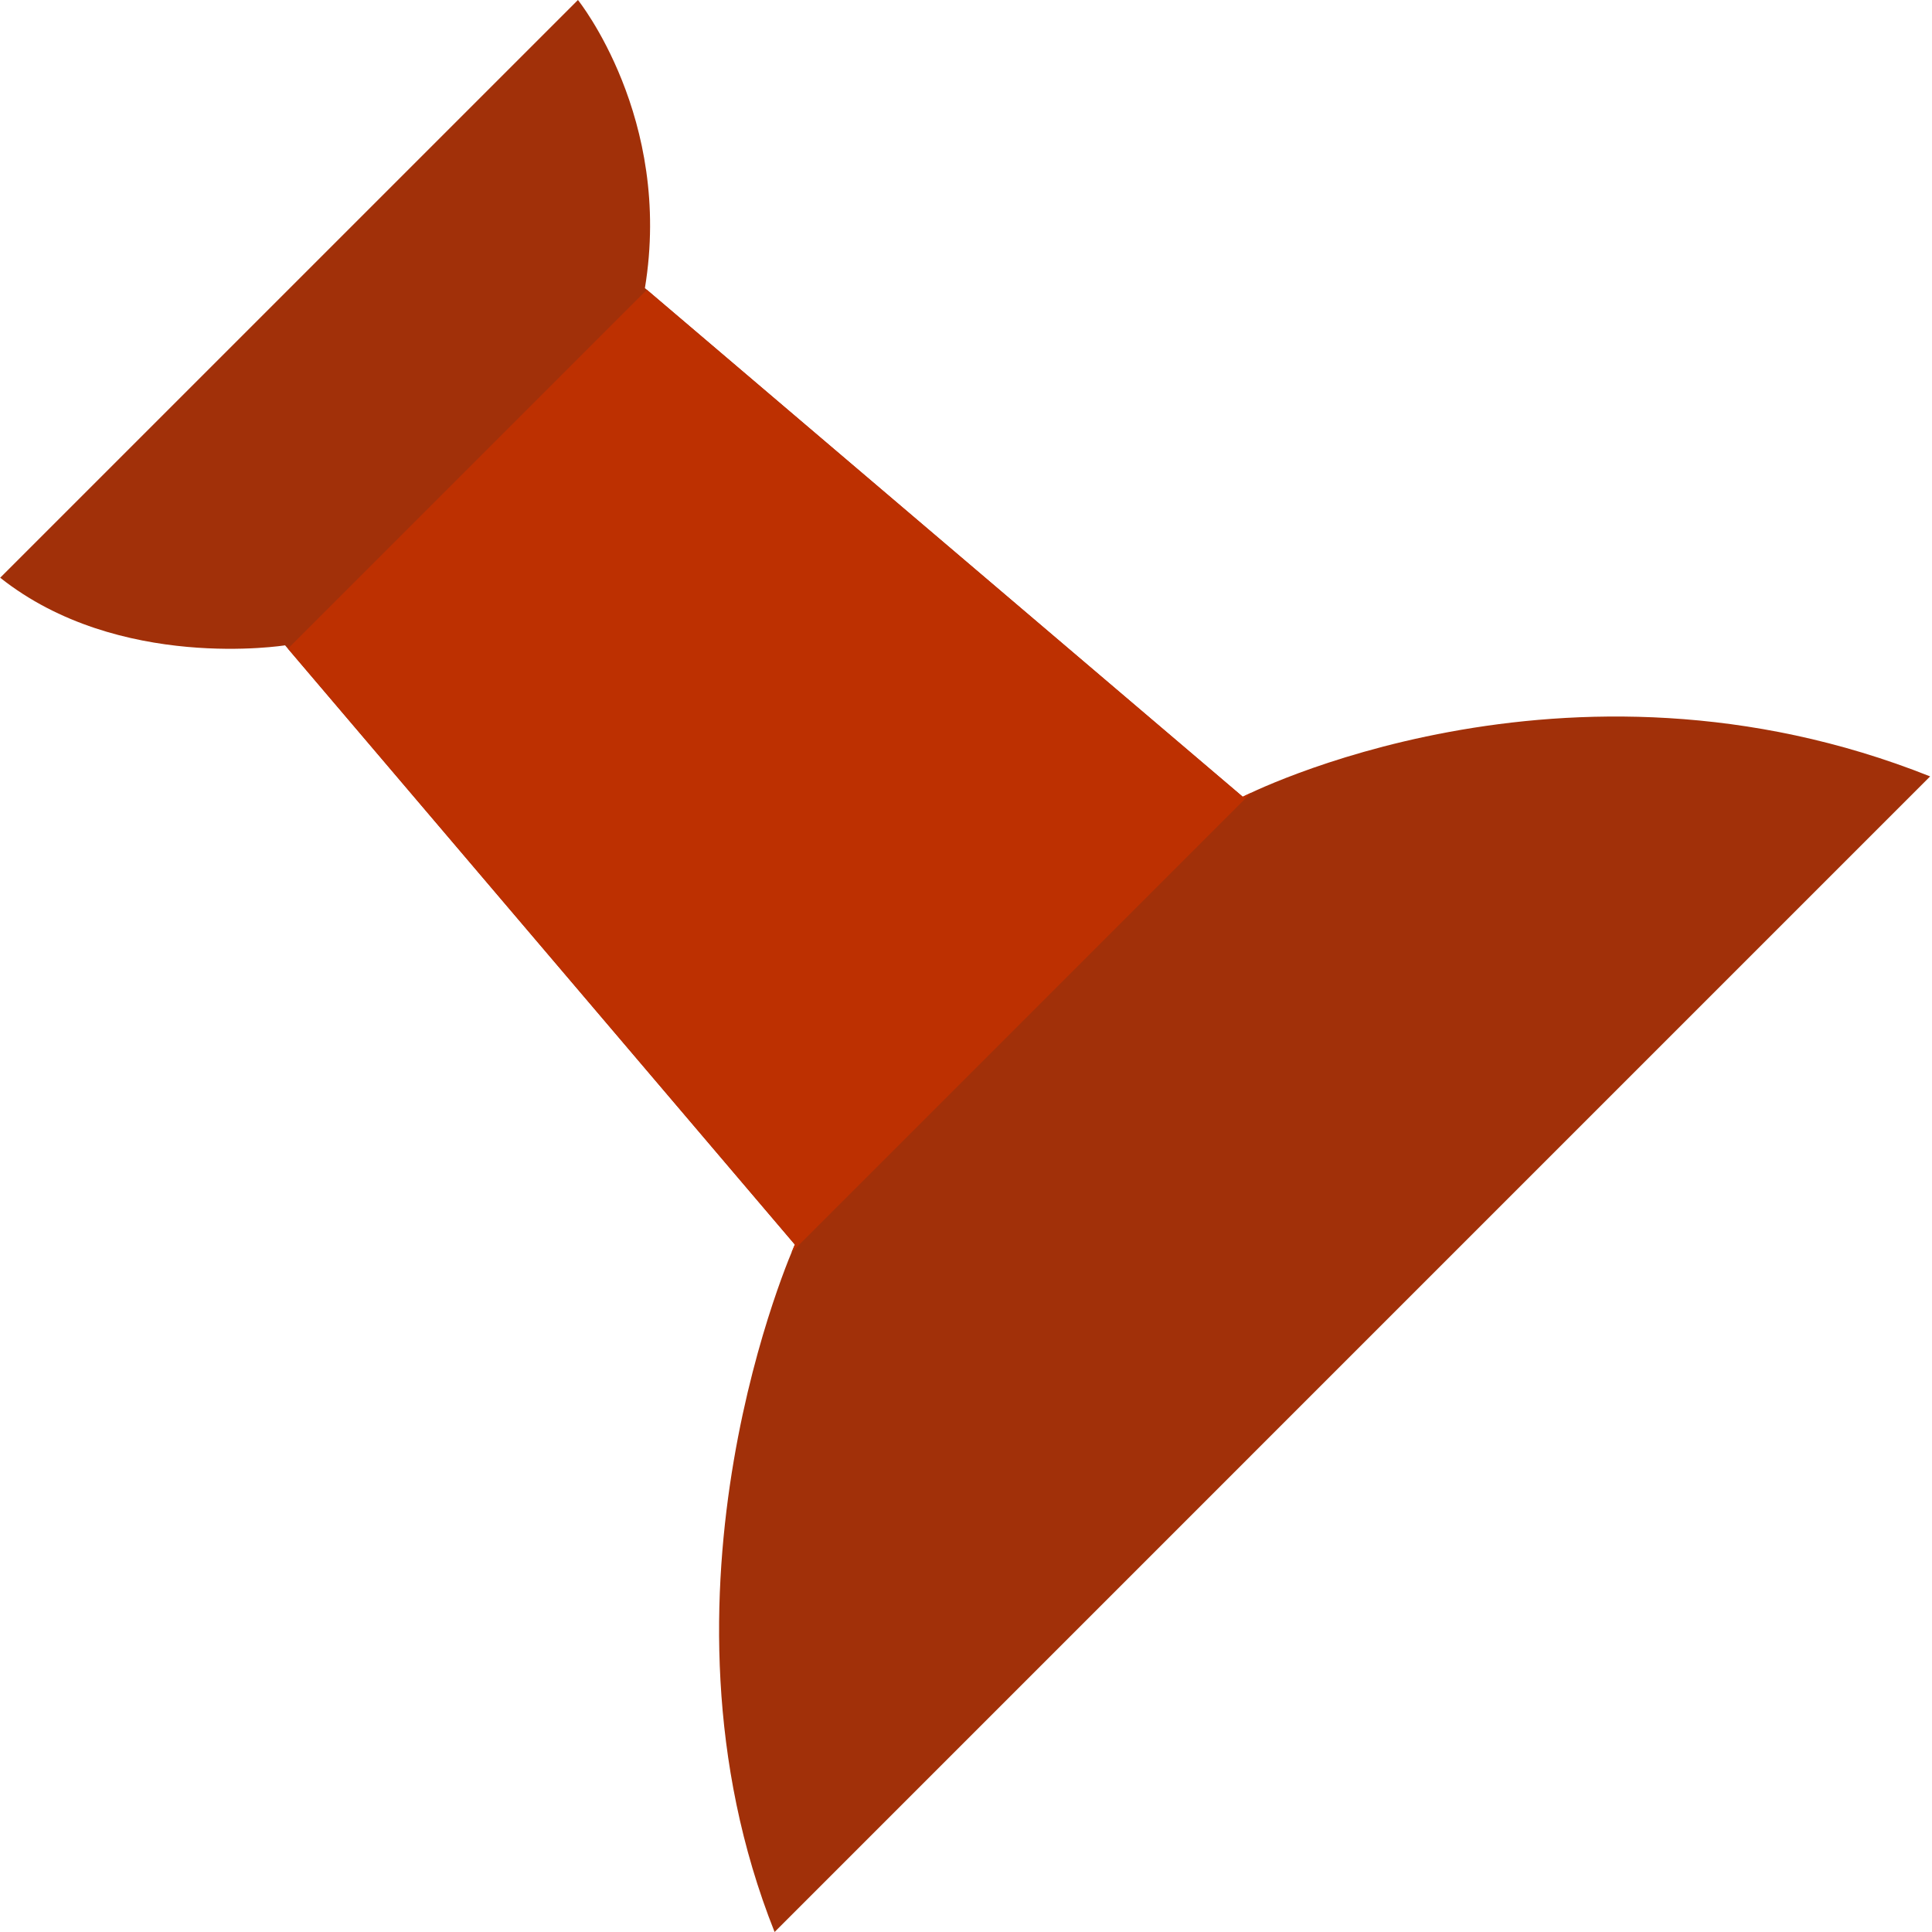 <?xml version="1.0"?>
<svg xmlns="http://www.w3.org/2000/svg" xmlns:xlink="http://www.w3.org/1999/xlink" version="1.1" id="Capa_1" x="0px" y="0px" viewBox="0 0 51.012 51.012" style="enable-background:new 0 0 51.012 51.012;" xml:space="preserve" width="512px" height="512px" class=""><g><path style="fill:#A13009" d="M35,36.463L20.452,51.012c-3.585-9.003,0.535-18.15,0.535-18.15L7.527,17.039  c0,0-4.386,0.704-7.522-1.785L15.26,0c0,0,2.508,3.117,1.768,7.607l15.785,13.43c0,0,8.493-4.385,18.15-0.537L35,36.463z" data-original="#EFCE4A" class="active-path" data-old_color="#A03009"/><path style="fill:#BD3001" d="M20.987,32.861c0,0-0.036,0.084-0.086,0.205L33.037,20.93c-0.133,0.062-0.225,0.107-0.225,0.107  L17.079,7.651l-9.476,9.476L20.987,32.861z" data-original="#EBBA16" class="" data-old_color="#BD3102"/></g> </svg>
